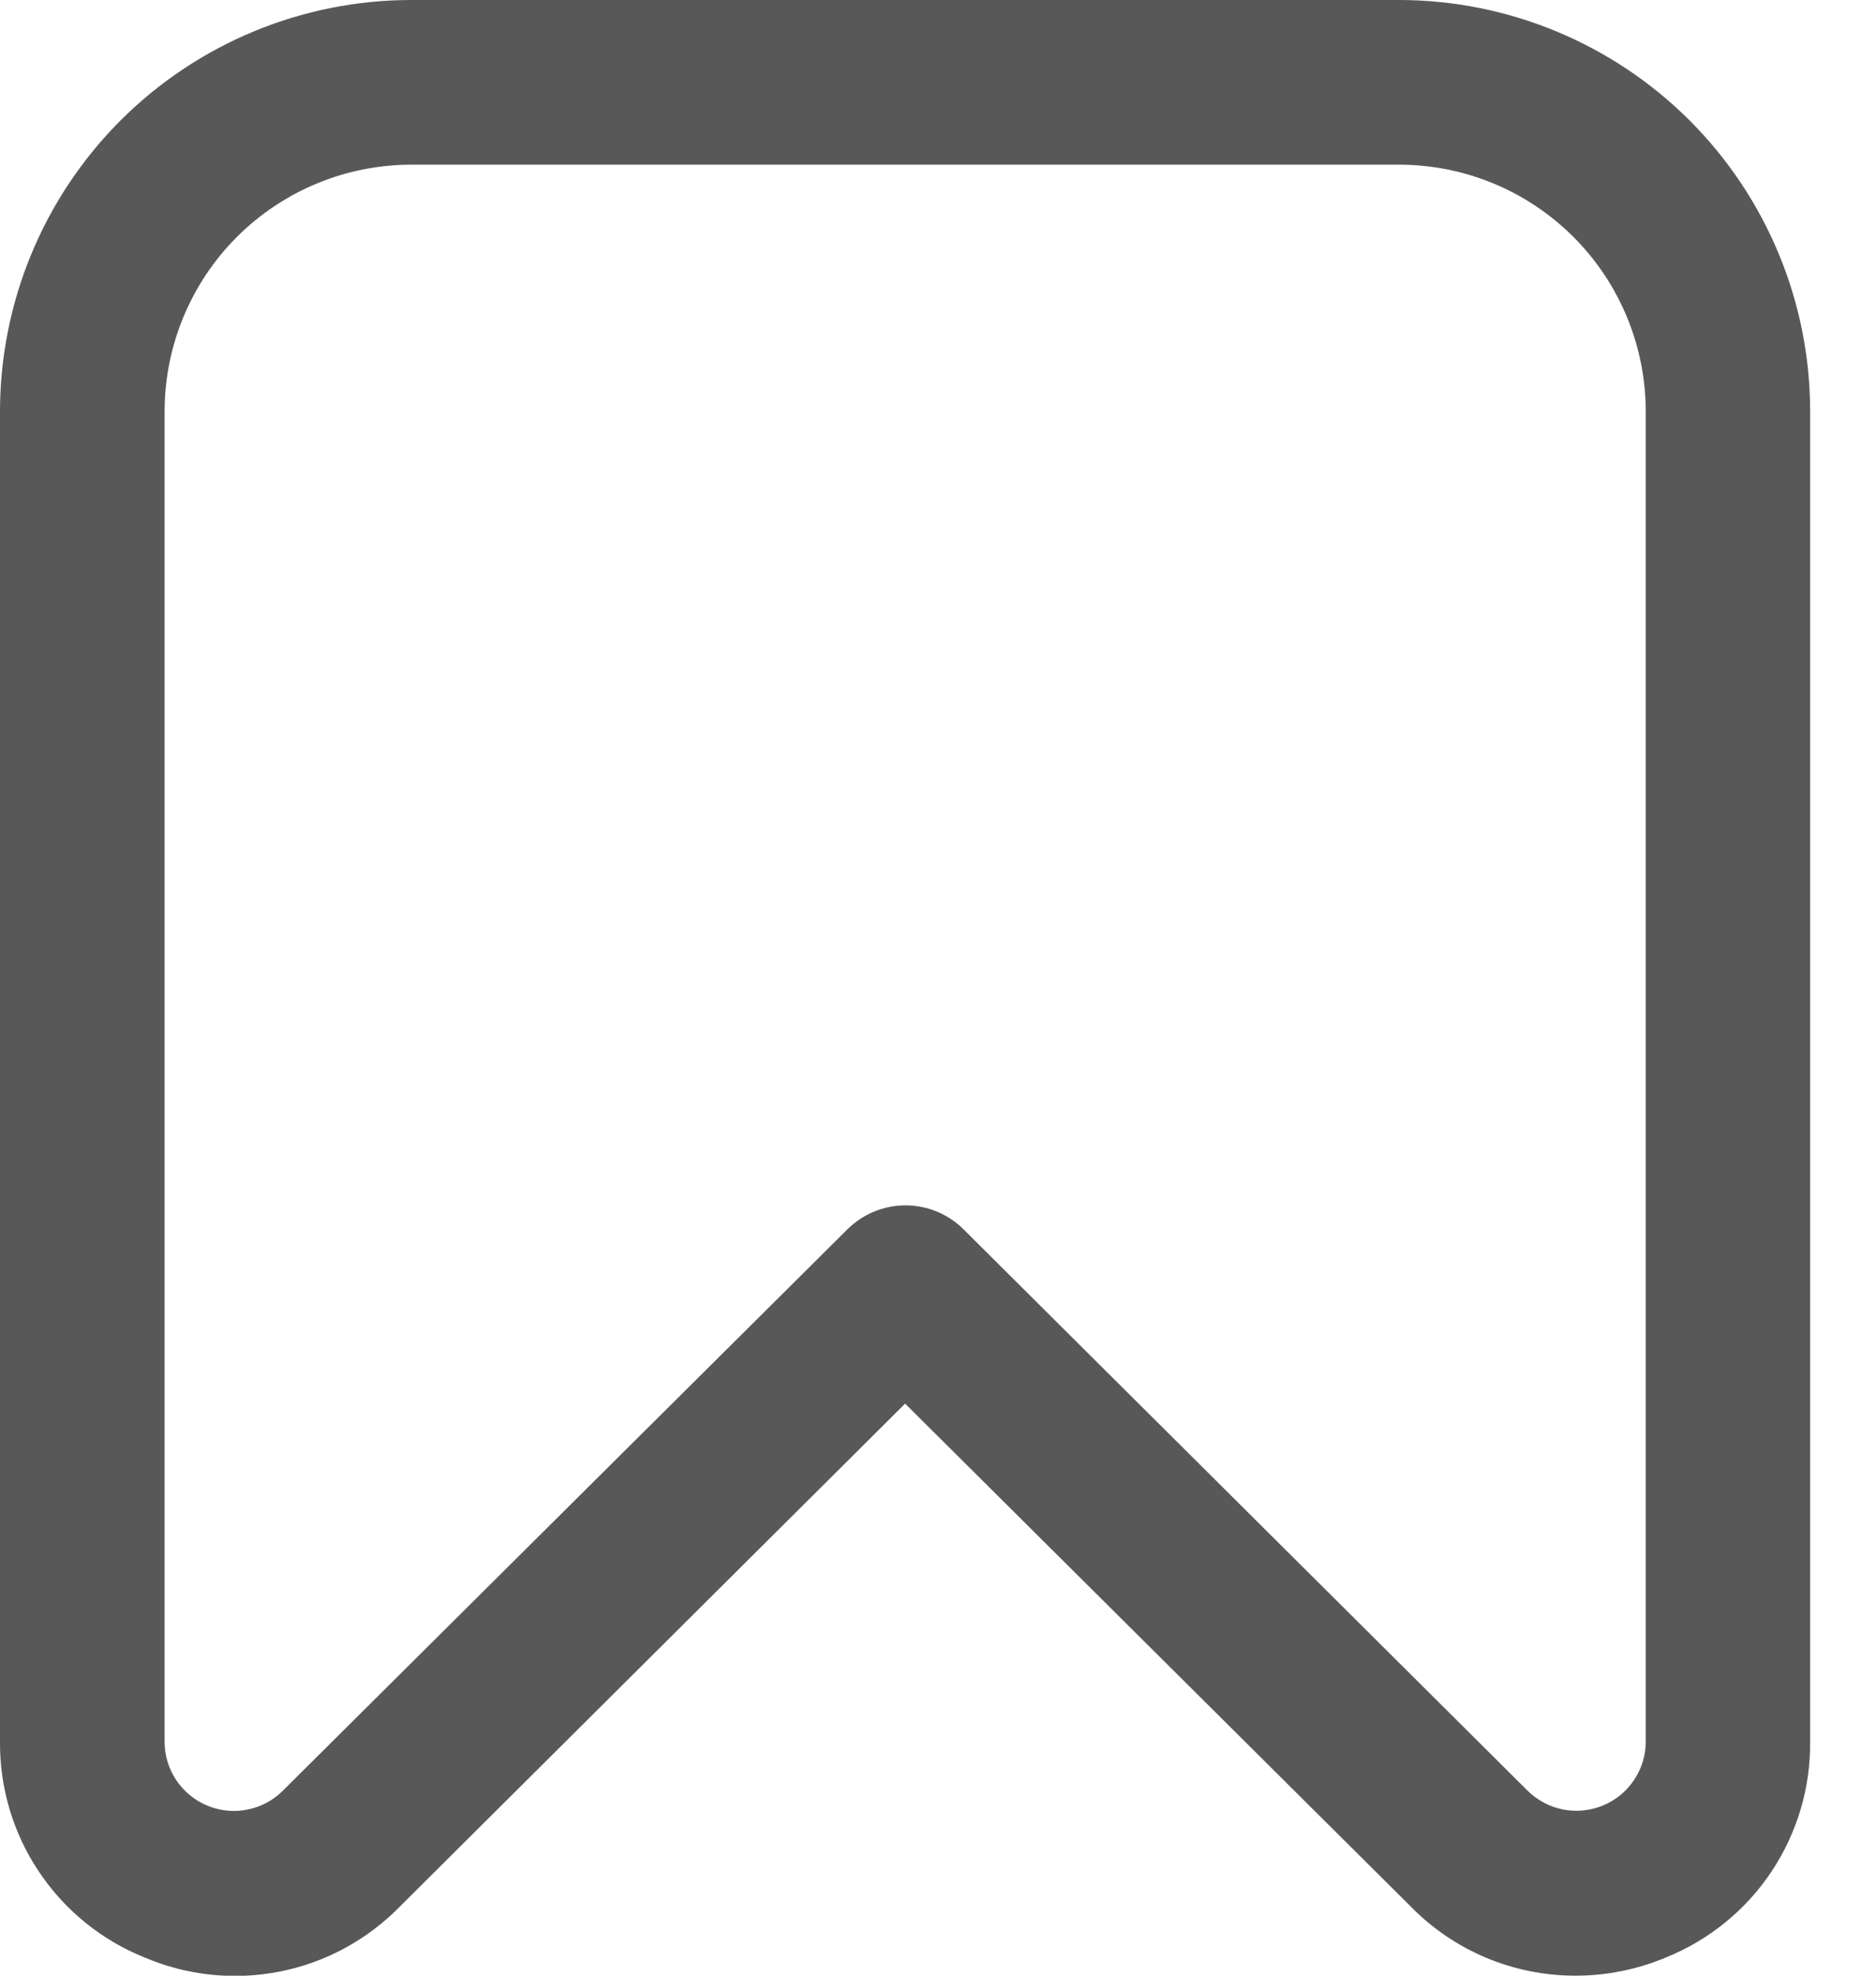 <svg width="19" height="20" viewBox="0 0 19 20" fill="none" xmlns="http://www.w3.org/2000/svg">
<path d="M15.948 20C15.639 19.999 15.334 19.937 15.05 19.818C14.766 19.698 14.508 19.524 14.292 19.304L9.167 14.209L4.042 19.308C3.713 19.641 3.291 19.869 2.83 19.959C2.37 20.049 1.894 19.999 1.463 19.815C1.027 19.64 0.655 19.337 0.394 18.947C0.133 18.557 -0.004 18.098 0 17.628V4.167C0 3.062 0.439 2.002 1.22 1.22C2.002 0.439 3.062 0 4.167 0L14.167 0C14.714 0 15.256 0.108 15.761 0.317C16.267 0.527 16.726 0.833 17.113 1.22C17.5 1.607 17.807 2.067 18.016 2.572C18.226 3.078 18.333 3.619 18.333 4.167V17.628C18.338 18.097 18.201 18.557 17.941 18.947C17.681 19.337 17.309 19.639 16.874 19.815C16.581 19.938 16.266 20.001 15.948 20ZM4.167 1.667C3.504 1.667 2.868 1.93 2.399 2.399C1.93 2.868 1.667 3.504 1.667 4.167V17.628C1.666 17.767 1.707 17.903 1.784 18.019C1.861 18.134 1.97 18.225 2.099 18.278C2.227 18.332 2.368 18.346 2.504 18.319C2.64 18.293 2.766 18.226 2.864 18.128L8.583 12.444C8.74 12.289 8.951 12.202 9.171 12.202C9.391 12.202 9.602 12.289 9.758 12.444L15.471 18.127C15.569 18.224 15.695 18.291 15.831 18.318C15.967 18.344 16.108 18.33 16.237 18.276C16.365 18.223 16.474 18.133 16.551 18.017C16.628 17.901 16.669 17.765 16.668 17.627V4.167C16.668 3.504 16.405 2.868 15.936 2.399C15.467 1.93 14.832 1.667 14.168 1.667H4.167Z" fill="#585858"/>
</svg>
